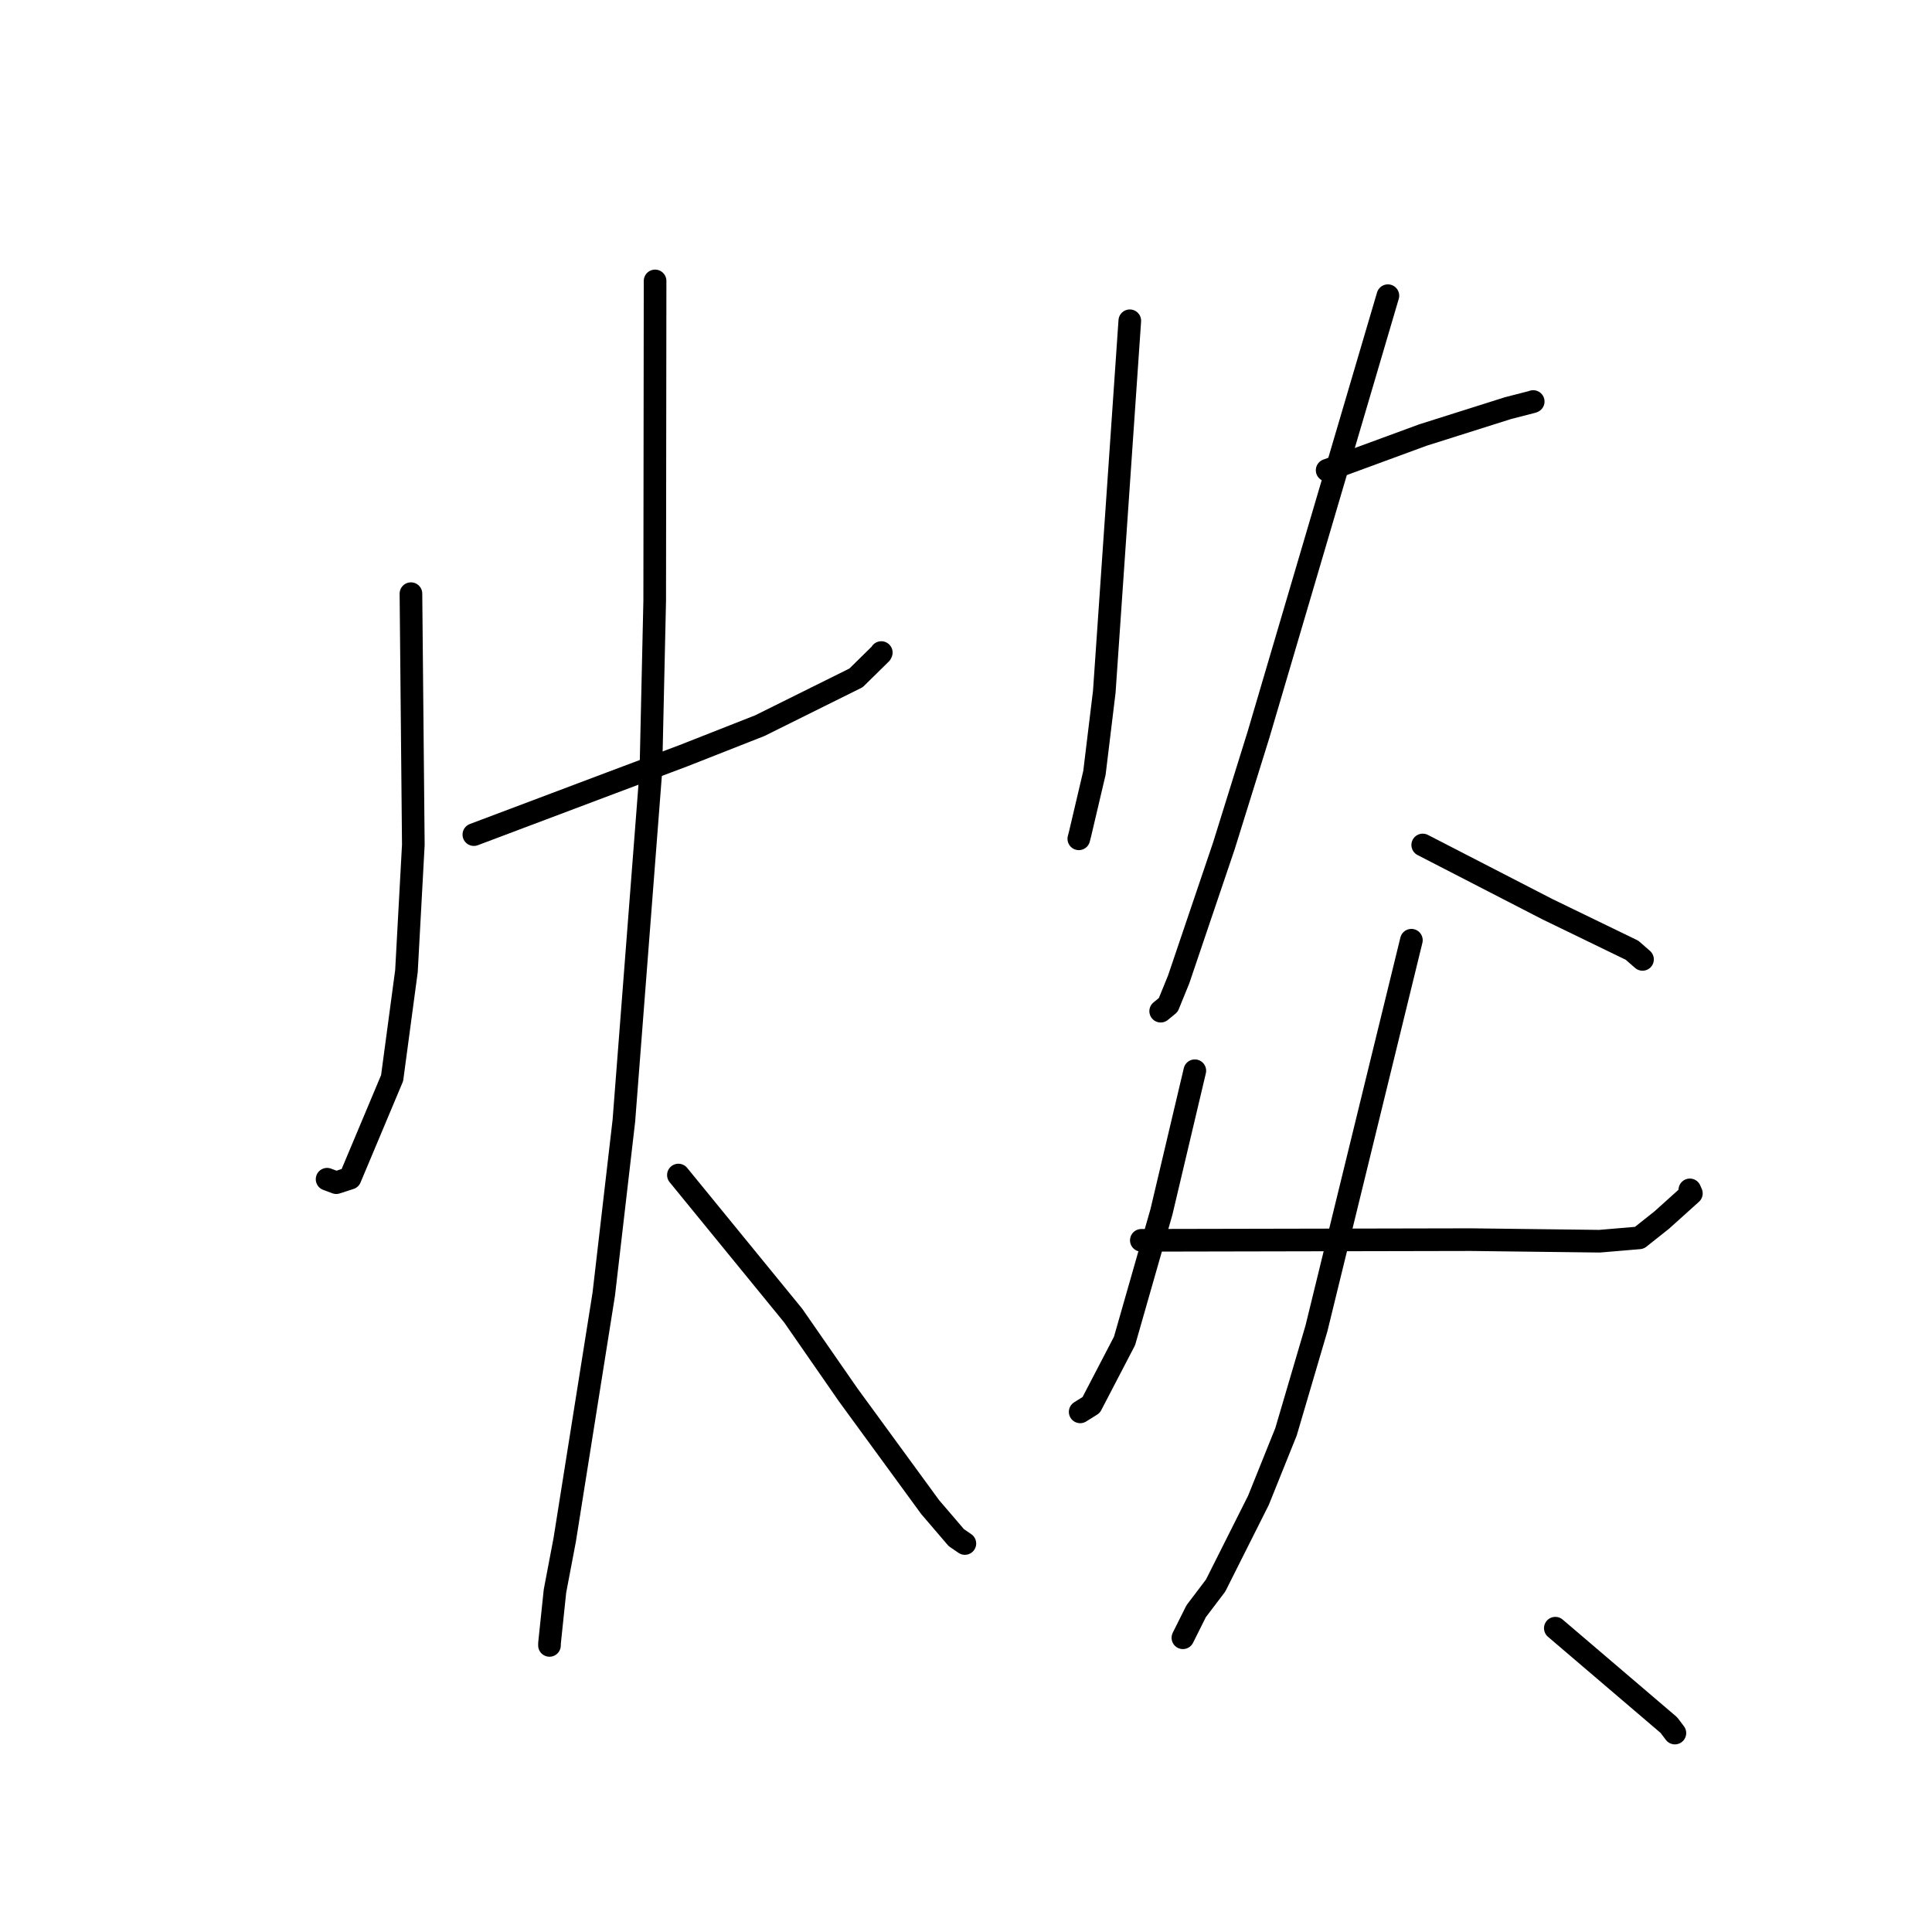 <?xml version="1.0" standalone="no"?>
    <svg width="256" height="256" xmlns="http://www.w3.org/2000/svg" version="1.1">
    <polyline stroke="black" stroke-width="3" stroke-linecap="round" fill="transparent" stroke-linejoin="round" points="54.452 78.663 54.61 95.302 54.768 111.94 53.857 128.685 51.957 142.854 46.386 156.115 44.553 156.709 43.461 156.299 43.341 156.254 " />
        <polyline stroke="black" stroke-width="3" stroke-linecap="round" fill="transparent" stroke-linejoin="round" points="62.788 110.59 71.859 107.172 80.93 103.753 90.529 100.147 100.678 96.153 113.427 89.823 116.712 86.596 116.775 86.467 " />
        <polyline stroke="black" stroke-width="3" stroke-linecap="round" fill="transparent" stroke-linejoin="round" points="86.802 37.223 86.777 58.414 86.751 79.605 86.246 102.147 82.666 148.51 80.003 171.474 74.826 204.042 73.535 210.832 72.813 217.735 72.81 217.997 72.809 218.023 72.809 218.025 " />
        <polyline stroke="black" stroke-width="3" stroke-linecap="round" fill="transparent" stroke-linejoin="round" points="89.892 155.7 97.498 165.012 105.104 174.324 112.378 184.814 123.25 199.698 126.716 203.745 127.781 204.474 127.85 204.522 " />
        <polyline stroke="black" stroke-width="3" stroke-linecap="round" fill="transparent" stroke-linejoin="round" points="149.704 42.504 148.014 67.085 146.323 91.666 145.019 102.404 143.131 110.433 142.948 111.146 " />
        <polyline stroke="black" stroke-width="3" stroke-linecap="round" fill="transparent" stroke-linejoin="round" points="175.854 62.31 182.192 59.979 188.53 57.649 199.818 54.079 203.018 53.256 203.158 53.204 " />
        <polyline stroke="black" stroke-width="3" stroke-linecap="round" fill="transparent" stroke-linejoin="round" points="183.903 39.18 175.334 68.255 166.764 97.33 162.169 112.088 156.181 129.774 154.799 133.165 153.808 133.976 153.796 133.986 " />
        <polyline stroke="black" stroke-width="3" stroke-linecap="round" fill="transparent" stroke-linejoin="round" points="188.518 111.964 196.778 116.218 205.037 120.473 216.249 125.91 217.491 126.993 217.642 127.125 " />
        <polyline stroke="black" stroke-width="3" stroke-linecap="round" fill="transparent" stroke-linejoin="round" points="158.32 141.878 156.108 151.234 153.895 160.59 149.007 177.679 144.588 186.168 143.41 186.905 143.208 187.031 143.13 187.08 " />
        <polyline stroke="black" stroke-width="3" stroke-linecap="round" fill="transparent" stroke-linejoin="round" points="151.233 164.348 173.086 164.304 194.939 164.26 211.951 164.467 217.219 164.021 220.185 161.668 224.117 158.13 223.912 157.665 " />
        <polyline stroke="black" stroke-width="3" stroke-linecap="round" fill="transparent" stroke-linejoin="round" points="187.016 124.583 180.73 150.287 174.444 175.992 170.403 189.721 166.753 198.794 161.076 210.094 158.494 213.501 156.867 216.757 156.74 217.012 " />
        <polyline stroke="black" stroke-width="3" stroke-linecap="round" fill="transparent" stroke-linejoin="round" points="206.088 215.743 213.613 222.165 221.137 228.588 221.931 229.639 " />
        </svg>